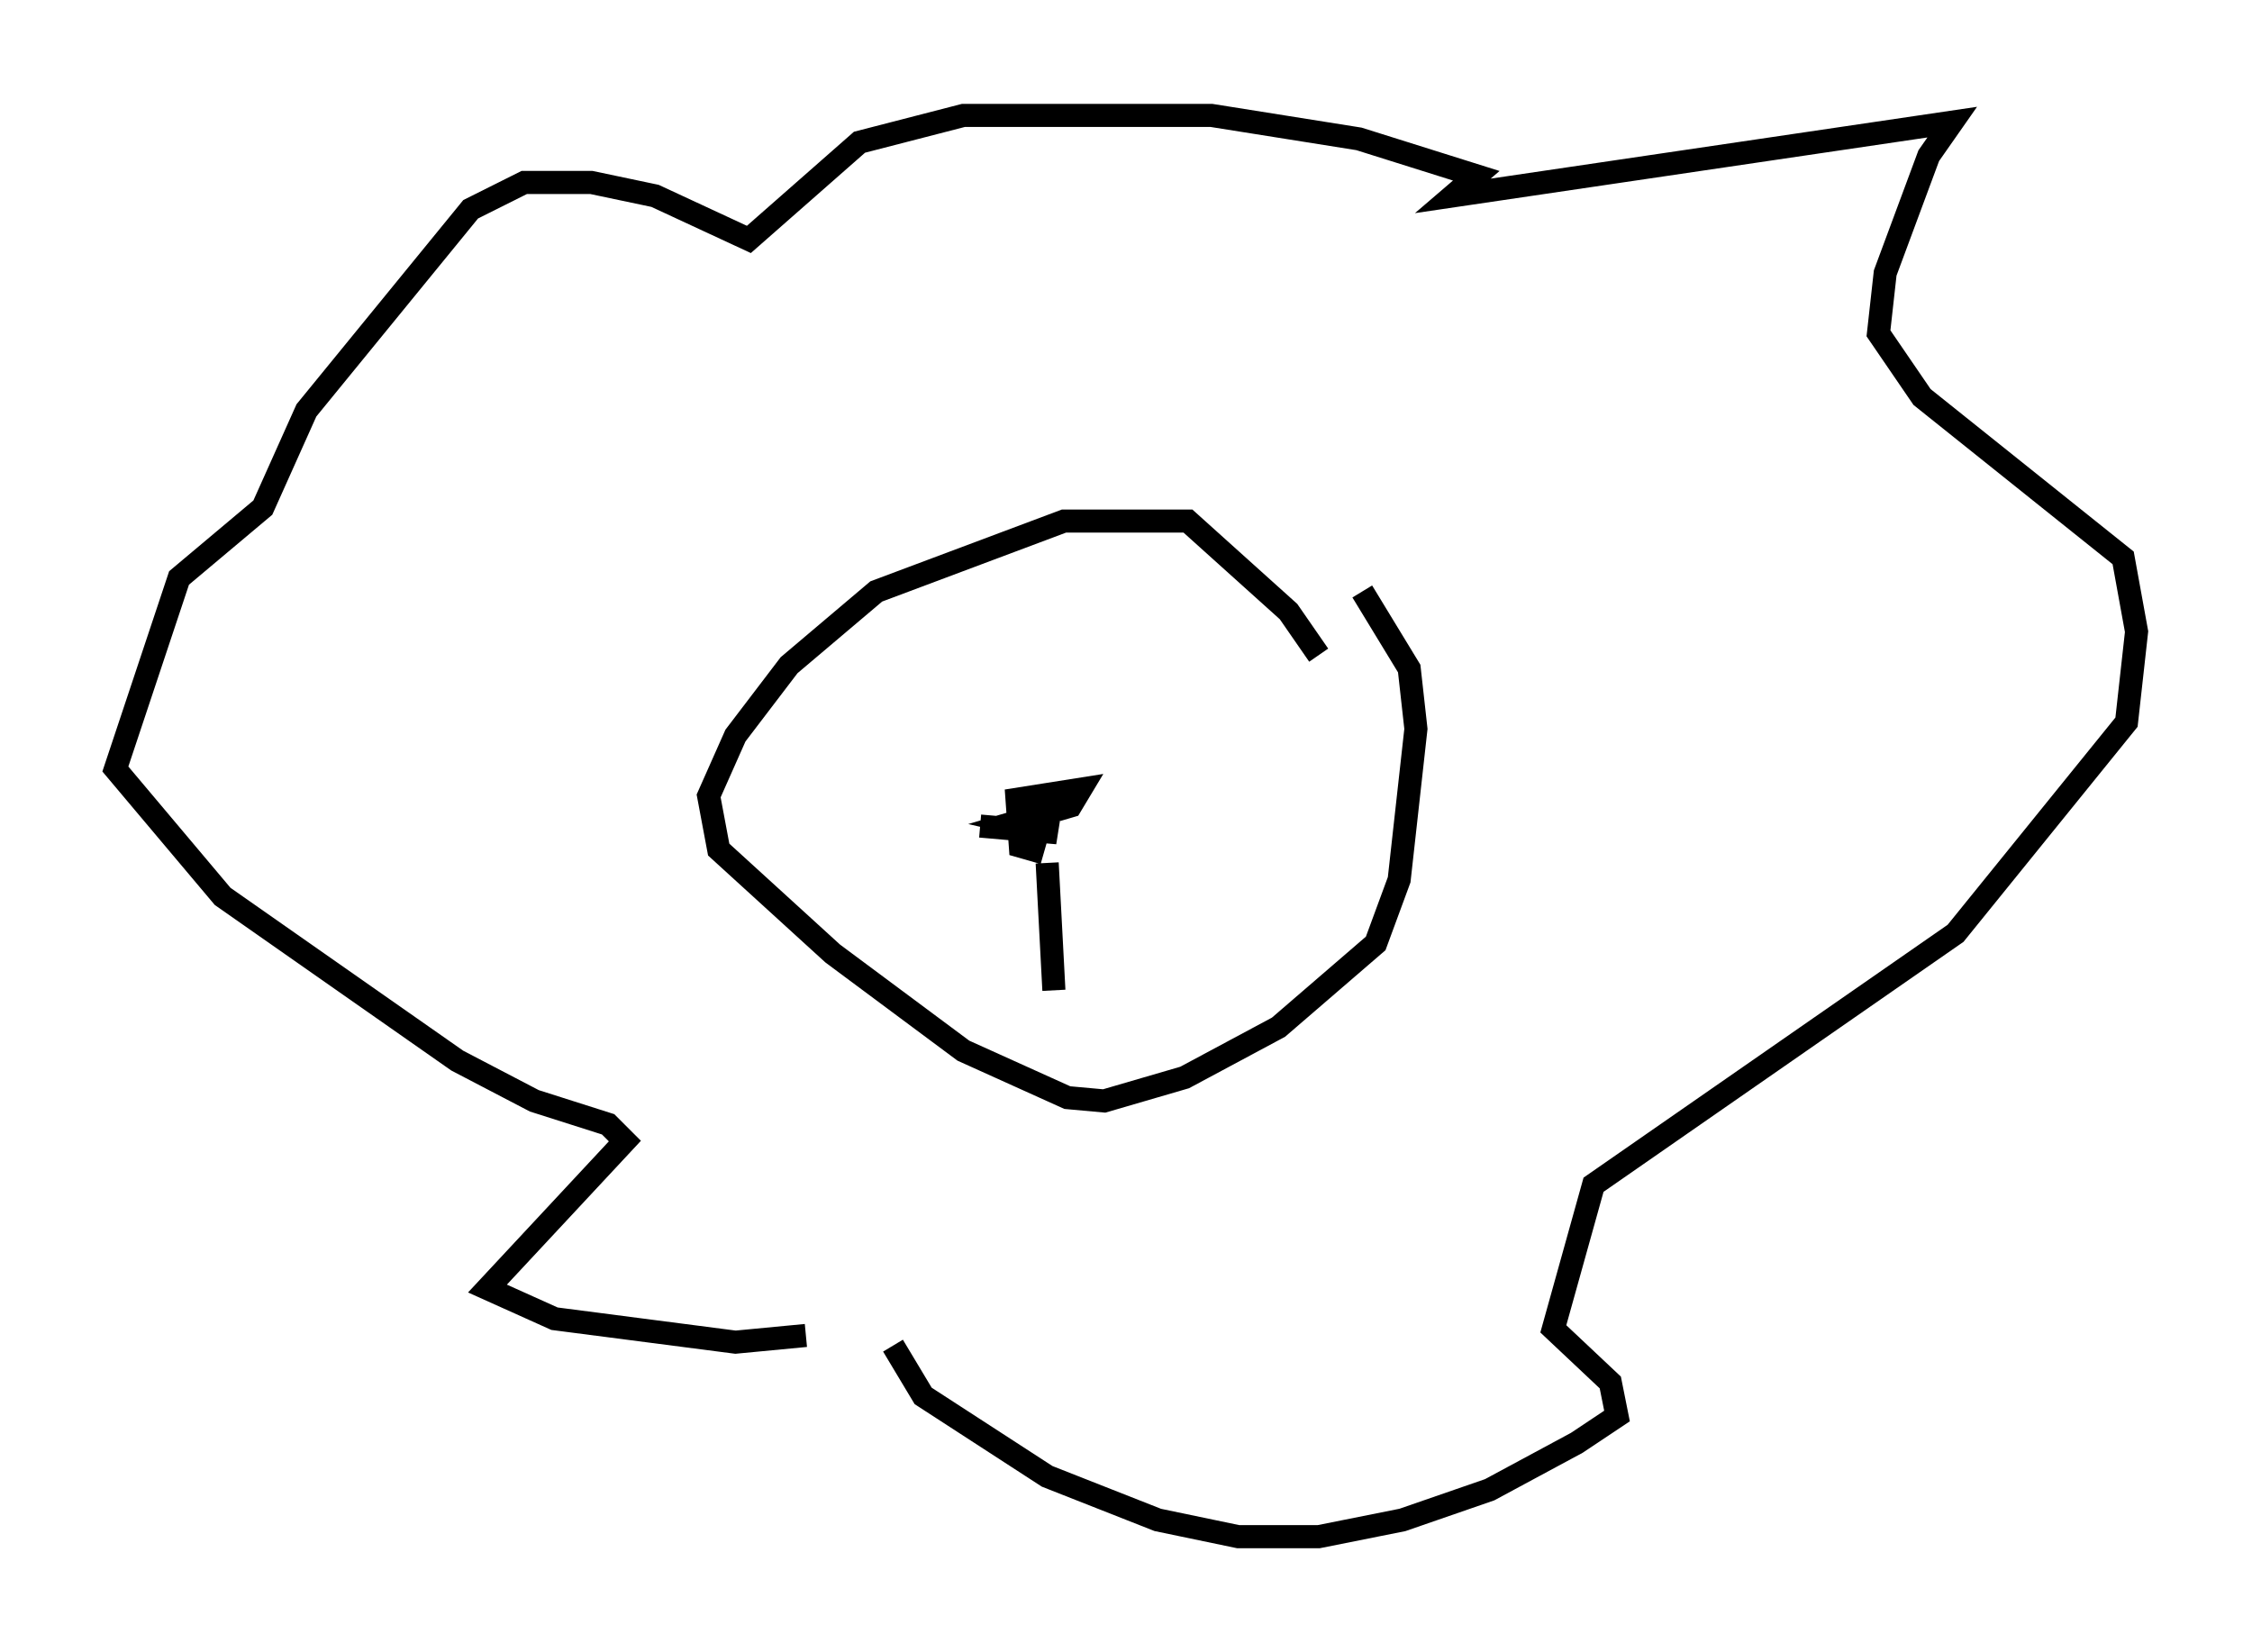 <?xml version="1.0" encoding="utf-8" ?>
<svg baseProfile="full" height="71.586" version="1.1" width="97.586" xmlns="http://www.w3.org/2000/svg" xmlns:ev="http://www.w3.org/2001/xml-events" xmlns:xlink="http://www.w3.org/1999/xlink"><defs /><rect fill="white" height="71.586" width="97.586" x="0" y="0" /><path d="M48.14, 52.933 m-13.218, 4.939 l-3.05, 0.291 -7.844, -1.017 l-2.905, -1.307 5.955, -6.391 l-0.726, -0.726 -3.196, -1.017 l-3.341, -1.743 -10.168, -7.117 l-4.648, -5.52 2.76, -8.279 l3.631, -3.05 1.888, -4.212 l7.117, -8.715 2.324, -1.162 l2.905, 0.0 2.76, 0.581 l4.067, 1.888 4.793, -4.212 l4.503, -1.162 10.749, 0.0 l6.391, 1.017 5.084, 1.598 l-1.017, 0.872 21.642, -3.196 l-1.017, 1.453 -1.888, 5.084 l-0.291, 2.615 1.888, 2.76 l8.715, 6.972 0.581, 3.196 l-0.436, 3.922 -7.408, 9.151 l-15.687, 10.894 -1.743, 6.246 l2.469, 2.324 0.291, 1.453 l-1.743, 1.162 -3.777, 2.034 l-3.777, 1.307 -3.631, 0.726 l-3.486, 0.0 -3.486, -0.726 l-4.793, -1.888 -5.374, -3.486 l-1.307, -2.179 m18.447, -29.922 l-1.307, -1.888 -4.358, -3.922 l-5.374, 0.0 -8.134, 3.05 l-3.777, 3.196 -2.324, 3.05 l-1.162, 2.615 0.436, 2.324 l4.939, 4.503 5.665, 4.212 l4.503, 2.034 1.598, 0.145 l3.486, -1.017 4.067, -2.179 l4.212, -3.631 1.017, -2.76 l0.726, -6.536 -0.291, -2.615 l-2.034, -3.341 m-13.799, 11.33 l-1.017, -0.291 -0.145, -2.034 l2.76, -0.436 -0.436, 0.726 l-2.469, 0.726 1.888, 0.436 l-3.341, -0.291 m2.905, 1.598 l0.291, 5.52 " fill="none" stroke="black" stroke-width="1" /></svg>